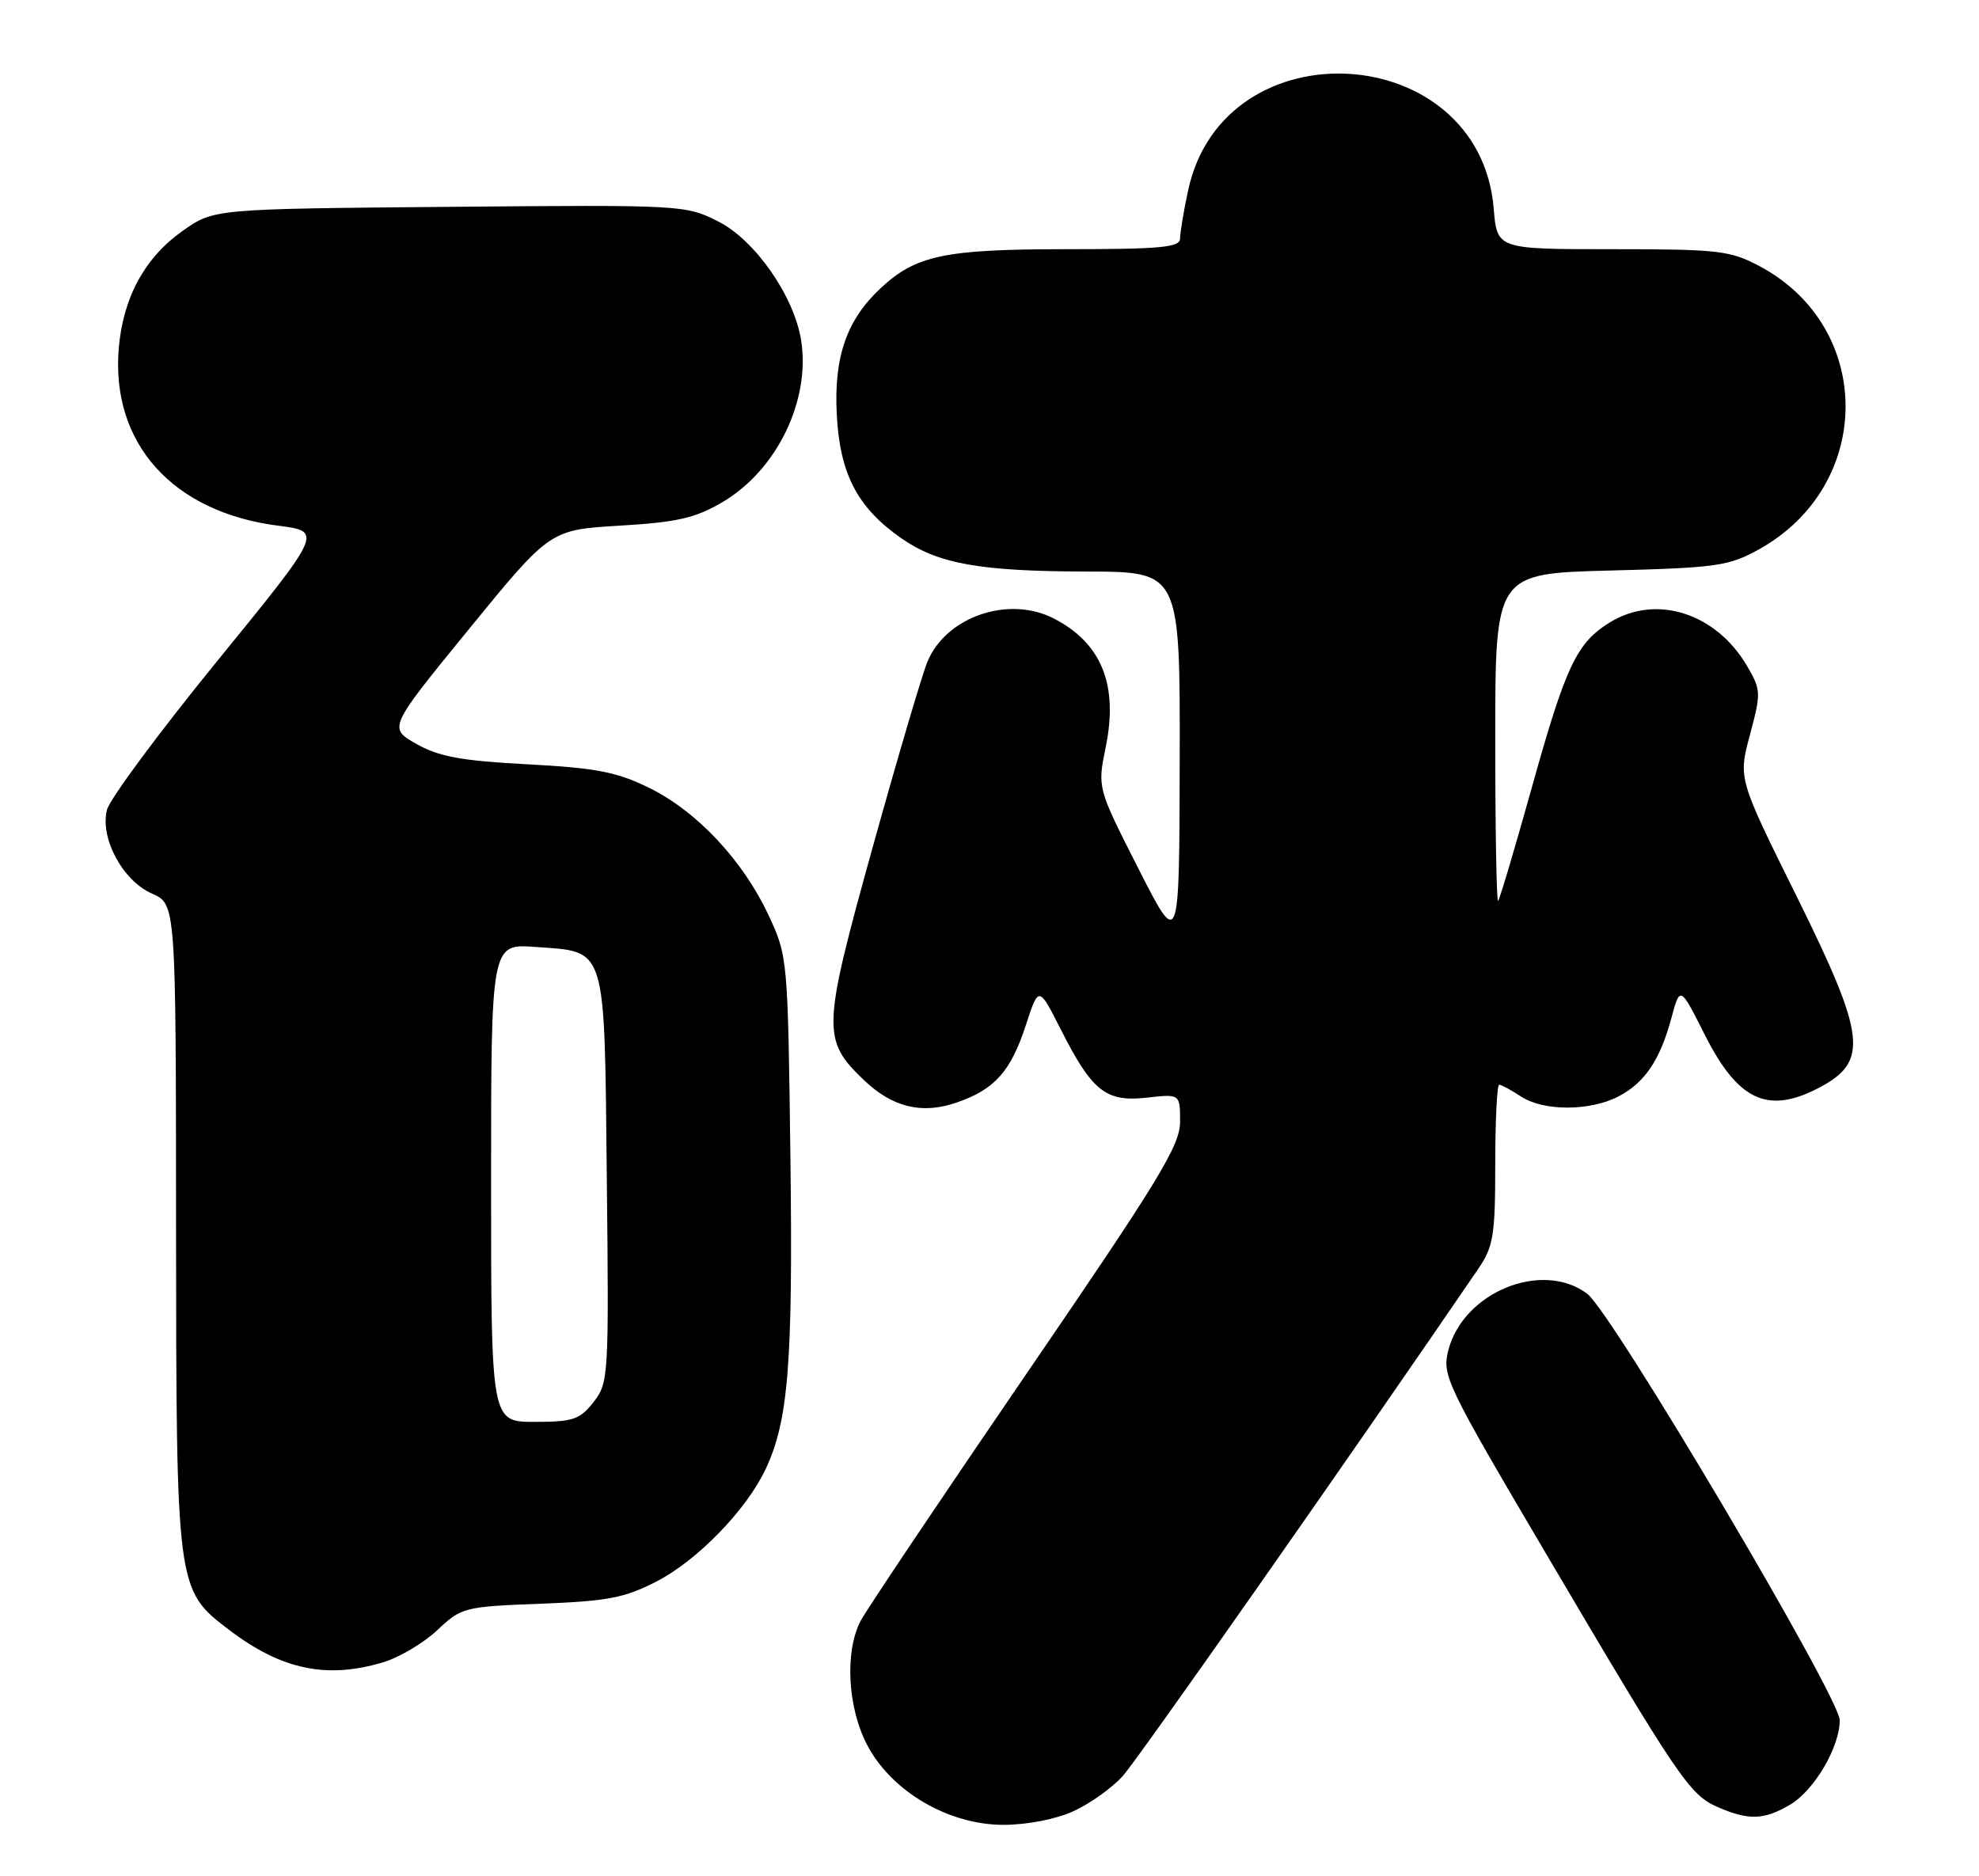 <?xml version="1.0" encoding="UTF-8" standalone="no"?>
<!DOCTYPE svg PUBLIC "-//W3C//DTD SVG 1.1//EN" "http://www.w3.org/Graphics/SVG/1.1/DTD/svg11.dtd" >
<svg xmlns="http://www.w3.org/2000/svg" xmlns:xlink="http://www.w3.org/1999/xlink" version="1.1" viewBox="0 0 270 256">
 <g >
 <path fill="currentColor"
d=" M 146.50 247.10 C 148.70 246.09 151.68 243.96 153.13 242.38 C 155.17 240.15 183.77 199.34 201.69 173.11 C 203.75 170.08 204.00 168.57 204.00 158.86 C 204.00 152.89 204.24 148.00 204.54 148.00 C 204.83 148.00 206.18 148.73 207.54 149.62 C 210.60 151.62 216.90 151.62 220.78 149.61 C 224.38 147.75 226.48 144.66 228.03 138.91 C 229.22 134.50 229.22 134.50 232.60 141.21 C 237.10 150.13 241.15 152.04 248.02 148.49 C 255.02 144.87 254.64 141.53 245.08 122.21 C 237.15 106.22 237.15 106.22 238.75 100.25 C 240.28 94.54 240.26 94.14 238.37 90.89 C 234.13 83.63 225.93 81.02 219.62 84.93 C 215.09 87.73 213.63 90.83 208.97 107.52 C 206.67 115.76 204.61 122.69 204.39 122.92 C 204.18 123.15 204.00 113.19 204.00 100.79 C 204.00 78.24 204.00 78.24 219.75 77.84 C 234.21 77.47 235.86 77.23 239.95 74.97 C 255.72 66.24 255.75 44.61 240.01 36.29 C 236.03 34.18 234.42 34.00 219.97 34.00 C 204.25 34.00 204.25 34.00 203.79 28.46 C 201.88 5.41 166.96 3.32 162.10 25.97 C 161.49 28.79 161.00 31.75 161.00 32.55 C 161.00 33.75 158.37 34.00 145.47 34.00 C 128.92 34.00 124.96 34.83 120.17 39.30 C 115.52 43.63 113.76 48.66 114.16 56.50 C 114.57 64.66 116.98 69.28 123.00 73.46 C 127.98 76.93 133.70 77.95 148.25 77.98 C 161.00 78.00 161.00 78.00 160.95 103.75 C 160.90 129.50 160.90 129.50 155.31 118.50 C 149.72 107.50 149.72 107.50 150.85 101.97 C 152.60 93.47 150.31 87.76 143.80 84.40 C 137.65 81.21 129.09 84.12 126.54 90.27 C 125.80 92.05 122.42 103.51 119.02 115.75 C 112.18 140.39 112.12 141.87 117.85 147.35 C 121.74 151.08 125.77 152.07 130.49 150.44 C 135.70 148.65 137.89 146.21 139.96 139.87 C 141.71 134.50 141.71 134.50 144.75 140.50 C 149.00 148.90 150.88 150.39 156.48 149.76 C 161.00 149.25 161.00 149.25 161.00 153.03 C 161.00 156.31 158.21 160.88 139.90 187.64 C 128.30 204.60 118.18 219.69 117.40 221.18 C 115.23 225.39 115.64 233.00 118.31 238.09 C 121.65 244.45 129.46 249.01 136.96 248.98 C 140.20 248.97 144.16 248.19 146.50 247.10 Z  M 244.19 246.25 C 247.50 244.32 251.00 238.39 251.00 234.71 C 251.00 231.56 219.91 179.05 216.55 176.52 C 210.39 171.90 199.62 176.30 197.59 184.26 C 196.73 187.68 197.31 188.88 211.04 212.17 C 229.03 242.69 230.52 244.89 234.36 246.56 C 238.58 248.39 240.63 248.33 244.19 246.25 Z  M 52.28 226.80 C 54.48 226.14 57.81 224.16 59.67 222.41 C 62.96 219.30 63.33 219.21 73.77 218.81 C 82.94 218.46 85.25 218.01 89.62 215.75 C 95.15 212.89 101.80 206.04 104.42 200.52 C 107.56 193.91 108.19 186.08 107.84 158.03 C 107.49 130.66 107.47 130.47 104.83 124.82 C 101.34 117.36 95.04 110.65 88.50 107.46 C 84.13 105.32 81.27 104.77 71.93 104.28 C 62.92 103.80 59.87 103.24 56.81 101.50 C 52.97 99.32 52.97 99.32 64.00 85.81 C 75.04 72.29 75.04 72.29 84.55 71.72 C 92.38 71.26 94.85 70.69 98.55 68.52 C 105.99 64.16 110.62 54.61 109.29 46.37 C 108.31 40.35 103.00 32.75 98.00 30.22 C 93.56 27.97 93.11 27.94 61.33 28.22 C 29.17 28.50 29.17 28.50 24.92 31.50 C 19.74 35.16 16.78 40.61 16.20 47.55 C 15.13 60.50 23.56 69.88 37.92 71.72 C 44.05 72.50 44.05 72.50 29.66 90.16 C 21.74 99.88 14.96 109.03 14.59 110.50 C 13.62 114.37 16.74 120.17 20.75 121.93 C 24.00 123.36 24.00 123.36 24.02 167.43 C 24.05 216.72 24.07 216.90 31.19 222.33 C 38.37 227.81 44.54 229.12 52.28 226.80 Z  M 67.00 161.38 C 67.00 128.76 67.00 128.76 73.03 129.20 C 82.85 129.91 82.45 128.63 82.79 160.84 C 83.08 187.84 83.03 188.69 80.97 191.31 C 79.10 193.69 78.17 194.00 72.93 194.00 C 67.00 194.00 67.00 194.00 67.00 161.38 Z "/>
</g>
</svg>